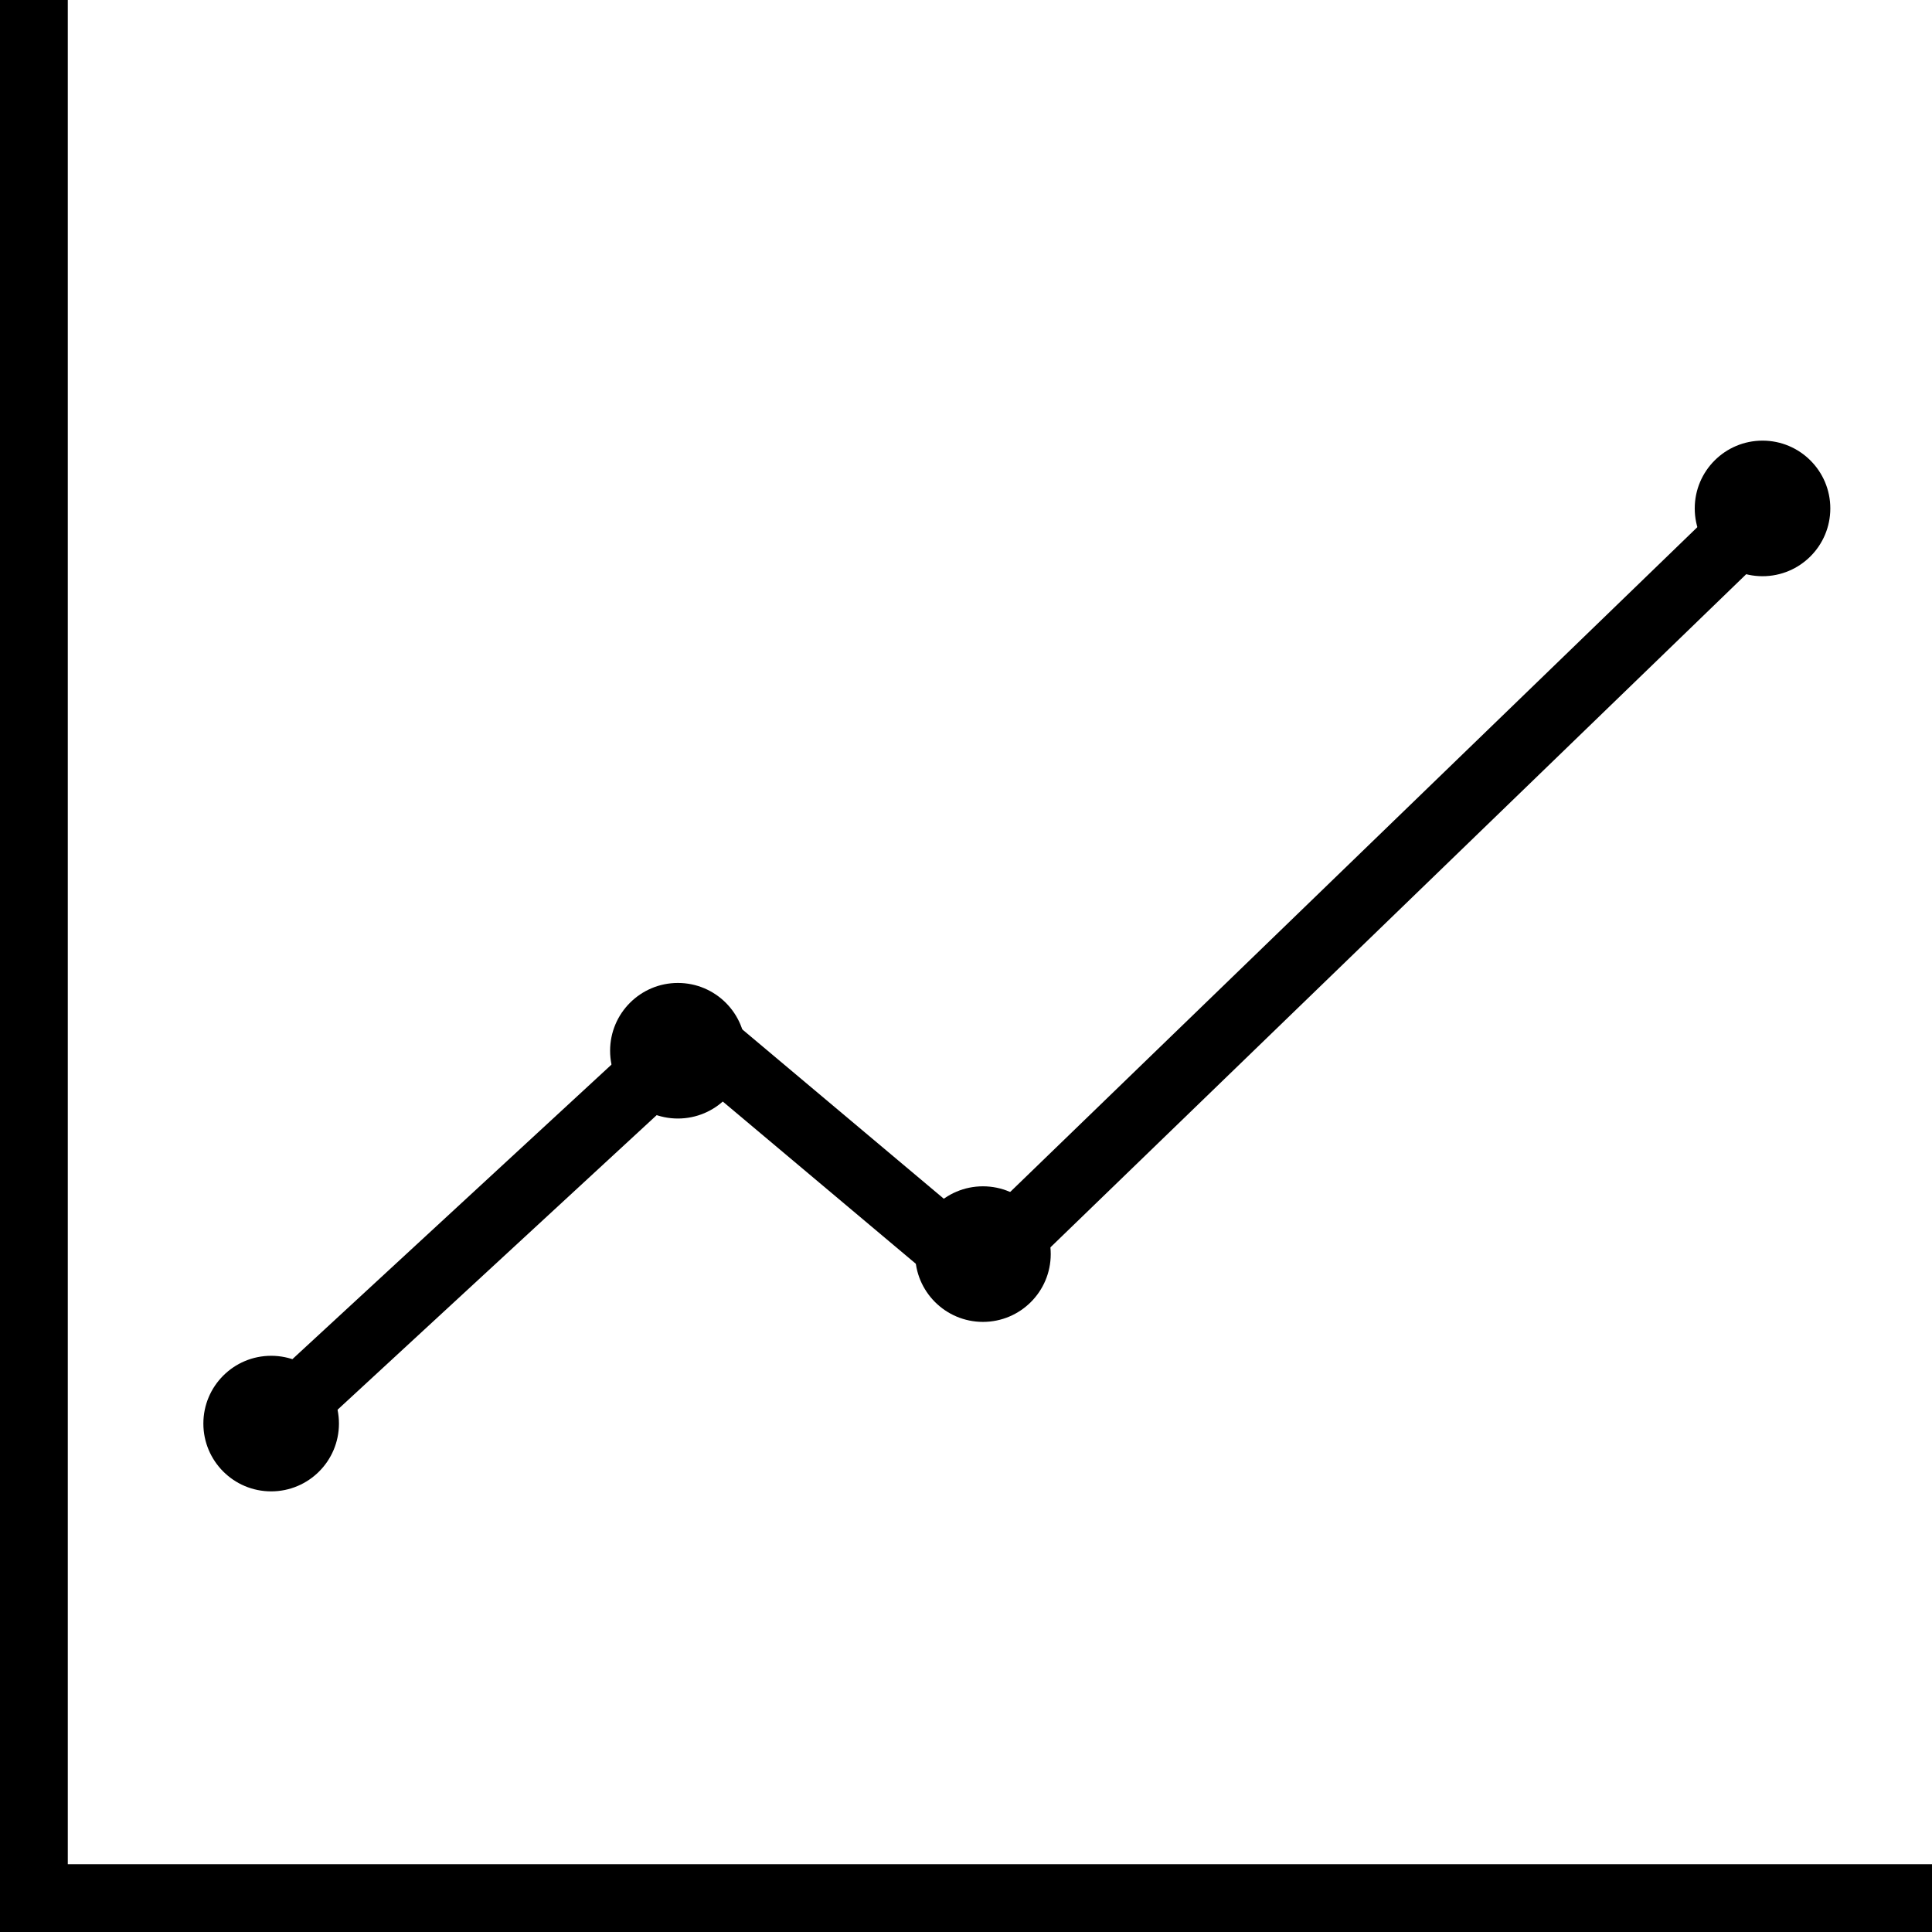 <?xml version="1.0" encoding="UTF-8"?>
<svg width="57px" height="57px" viewBox="0 0 57 57" version="1.1" xmlns="http://www.w3.org/2000/svg" xmlns:xlink="http://www.w3.org/1999/xlink">
    <!-- Generator: sketchtool 47.1 (45422) - http://www.bohemiancoding.com/sketch -->
    <title>8C5D6C81-9695-486C-BBF8-39E8ECC3C071</title>
    <desc>Created with sketchtool.</desc>
    <defs></defs>
    <g id="Page-1" stroke="none" stroke-width="1" fill="none" fill-rule="evenodd">
        <g id="Serwinmedia" transform="translate(-1092, -1979)">
            <g id="cards_services" transform="translate(0, 1420)">
                <g id="card_industry" transform="translate(935, 500)">
                    <g id="ic_chart" transform="translate(157, 59)">
                        <polyline id="Line-11" stroke="#000000" stroke-width="2" stroke-linecap="square" points="7.5 42.5 20.5 30.5 28.83 37.5 51.983 15.1"></polyline>
                        <circle id="Oval-3" fill="#000000" cx="8" cy="42" r="2"></circle>
                        <circle id="Oval-3-Copy" fill="#000000" cx="20" cy="31" r="2"></circle>
                        <circle id="Oval-3-Copy-2" fill="#000000" cx="29" cy="37" r="2"></circle>
                        <circle id="Oval-3-Copy-3" fill="#000000" cx="52" cy="15" r="2"></circle>
                        <path d="M2,55 L2,0 L0,0 L0,56 L0,57 L57,57 L57,55 L2,55 Z" id="Combined-Shape" fill="#000000" fill-rule="nonzero"></path>
                    </g>
                </g>
            </g>
        </g>
    </g>
</svg>